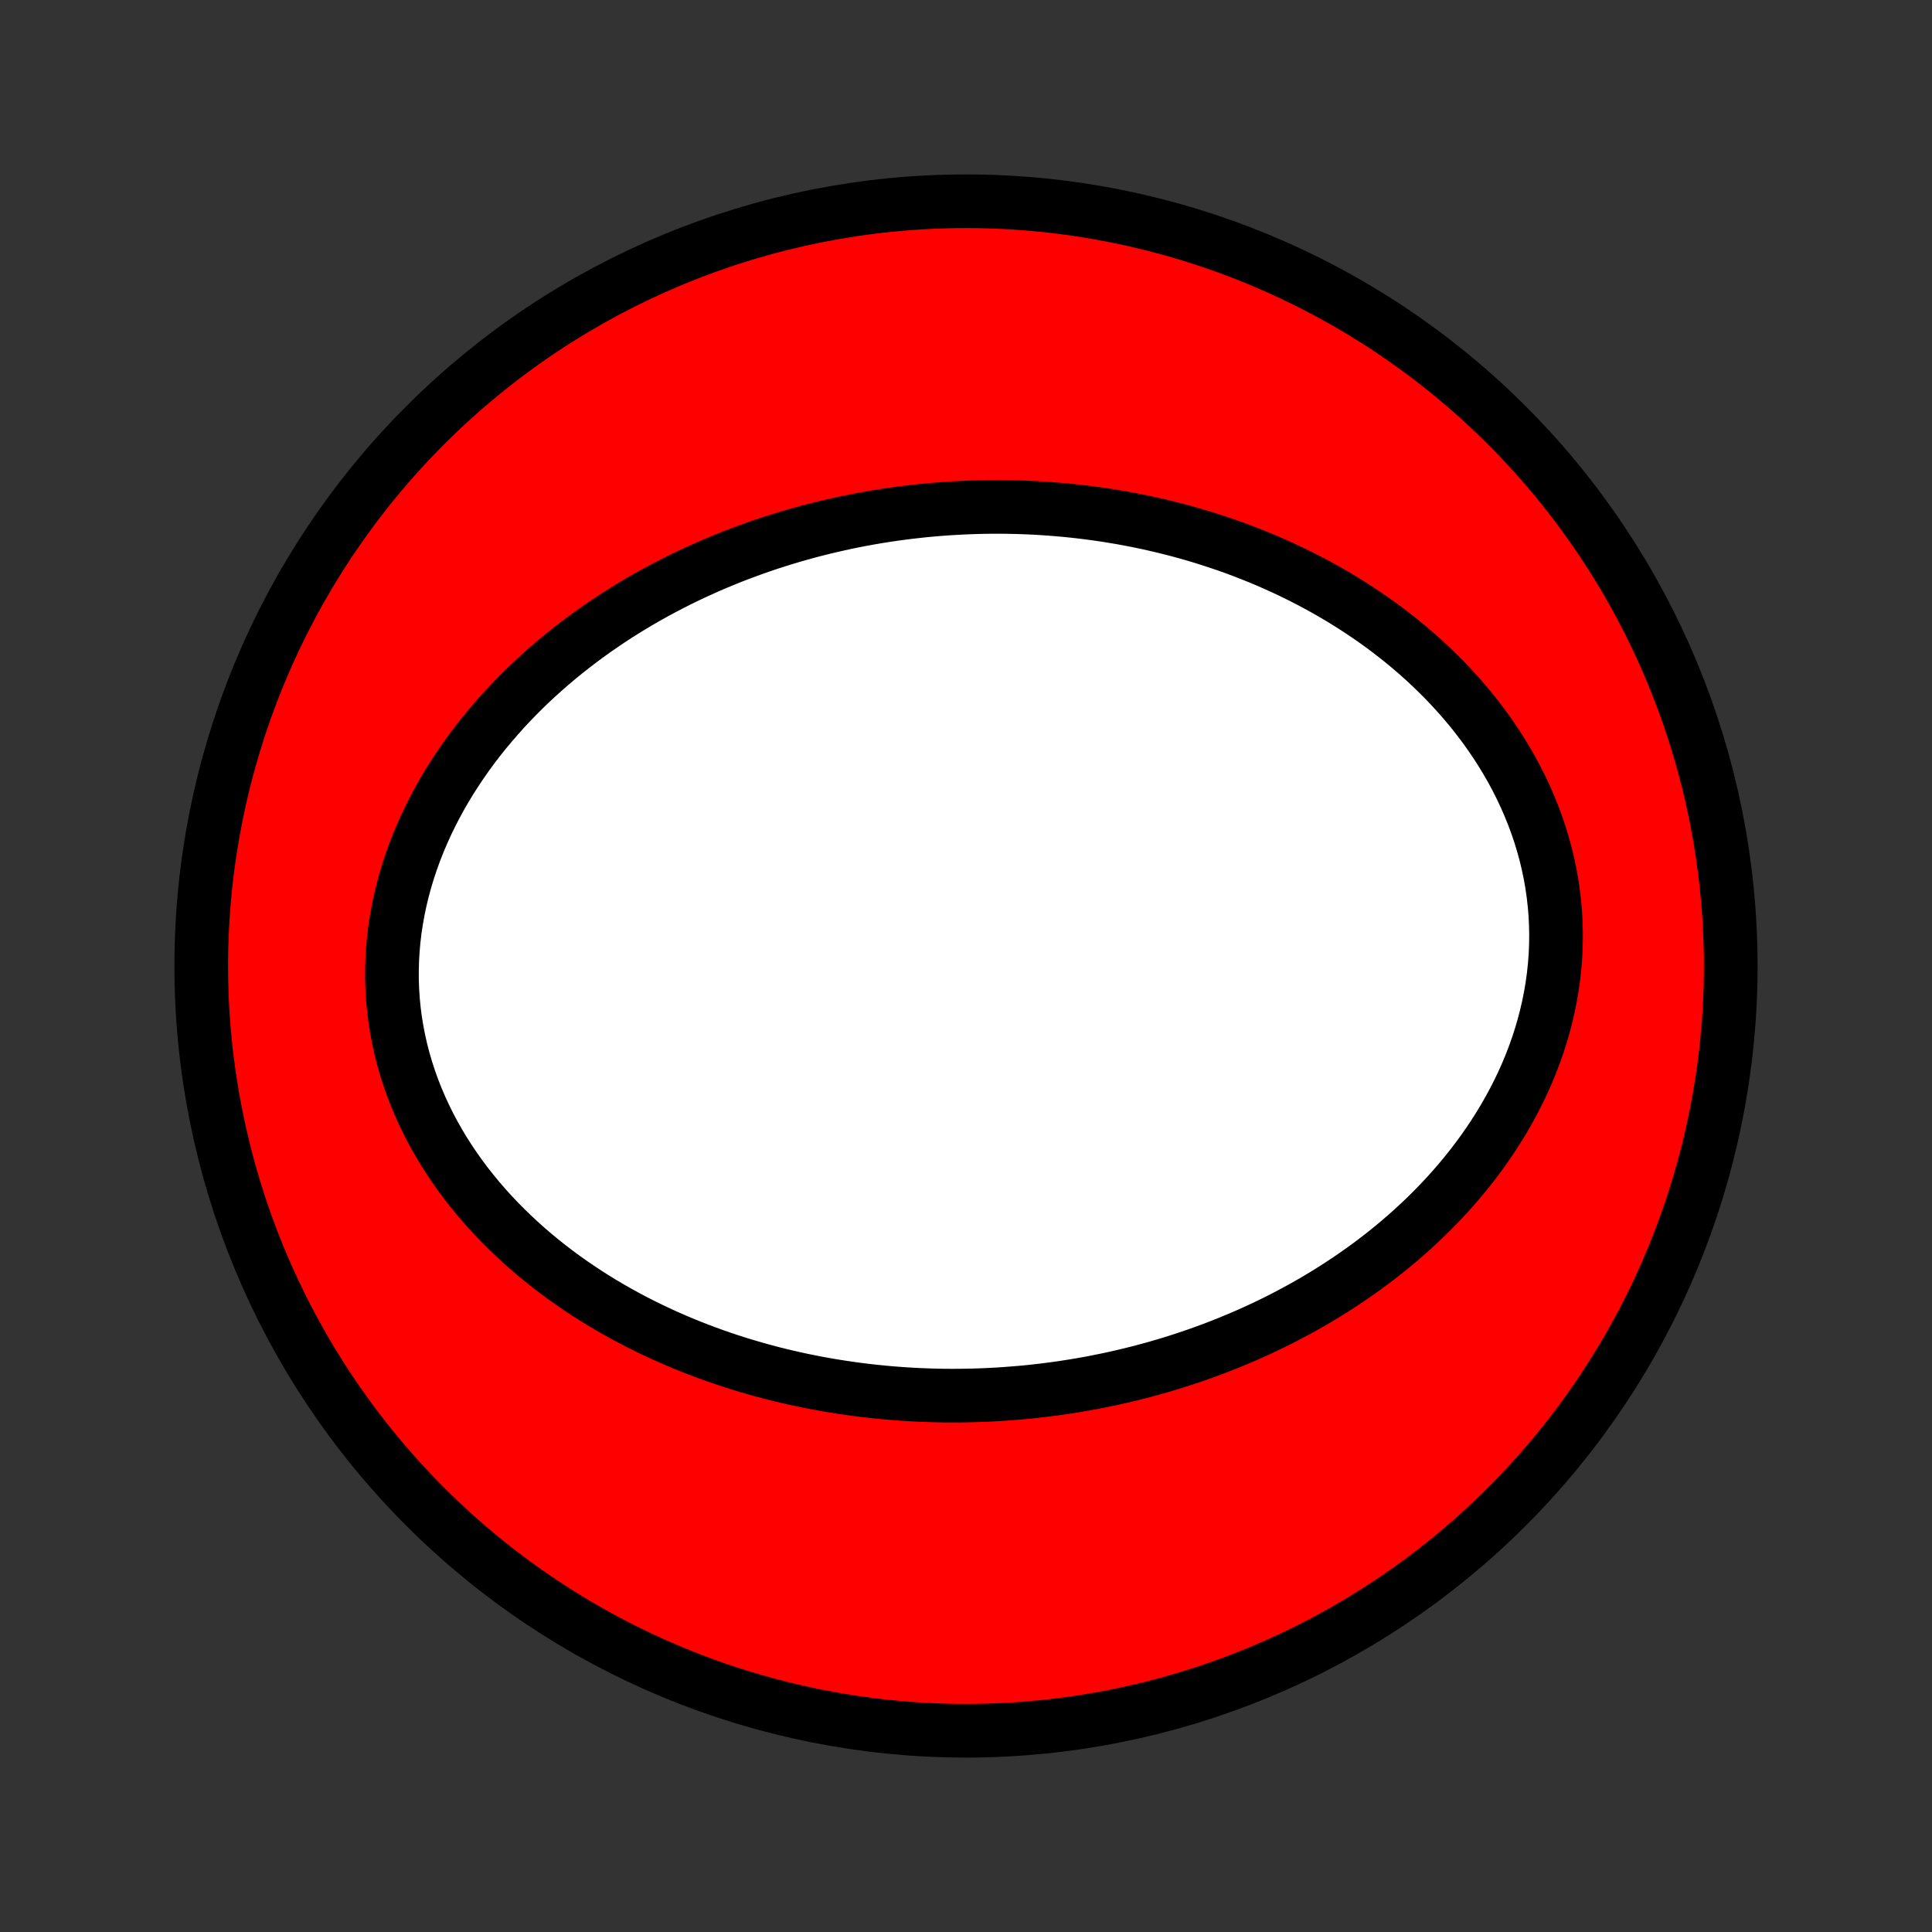 <?xml version="1.0" encoding="utf-8" standalone="no"?>
<!DOCTYPE svg PUBLIC "-//W3C//DTD SVG 1.1//EN"
  "http://www.w3.org/Graphics/SVG/1.1/DTD/svg11.dtd">
<!-- Created with matplotlib (http://matplotlib.org/) -->
<svg height="72pt" version="1.1" viewBox="0 0 72 72" width="72pt" xmlns="http://www.w3.org/2000/svg" xmlns:xlink="http://www.w3.org/1999/xlink">
 <rect x="0" y="0" width="72" height="72" fill="#333333" stroke="none"/>
 <defs>
  <style type="text/css">
*{stroke-linecap:butt;stroke-linejoin:round;}
  </style>
 </defs>
 <g id="figure_1">
  <g id="patch_1">
   <path d="
M0 72
L72 72
L72 0
L0 0
z
" style="fill:none;"/>
  </g>
  <g id="axes_1">
   <g id="PatchCollection_1">
    <defs>
     <path d="
M36 -7.5
C43.558 -7.5 50.808 -10.503 56.153 -15.848
C61.497 -21.192 64.5 -28.442 64.5 -36
C64.5 -43.558 61.497 -50.808 56.153 -56.153
C50.808 -61.497 43.558 -64.5 36 -64.5
C28.442 -64.5 21.192 -61.497 15.848 -56.153
C10.503 -50.808 7.5 -43.558 7.5 -36
C7.5 -28.442 10.503 -21.192 15.848 -15.848
C21.192 -10.503 28.442 -7.5 36 -7.5
z
" id="C0_0_a811fe30f3"/>
     <path d="
M37.466 -20.056
L37.18 -20.037
L36.894 -20.022
L36.607 -20.009
L36.32 -20
L36.033 -19.993
L35.746 -19.989
L35.458 -19.988
L35.17 -19.99
L34.882 -19.995
L34.593 -20.004
L34.304 -20.015
L34.014 -20.029
L33.724 -20.046
L33.434 -20.067
L33.143 -20.09
L32.852 -20.117
L32.56 -20.147
L32.267 -20.18
L31.975 -20.216
L31.682 -20.256
L31.388 -20.299
L31.094 -20.345
L30.799 -20.395
L30.504 -20.448
L30.208 -20.505
L29.912 -20.565
L29.616 -20.629
L29.319 -20.697
L29.021 -20.768
L28.723 -20.843
L28.425 -20.923
L28.126 -21.006
L27.828 -21.093
L27.528 -21.184
L27.229 -21.28
L26.929 -21.38
L26.629 -21.484
L26.329 -21.592
L26.029 -21.705
L25.729 -21.823
L25.429 -21.945
L25.129 -22.072
L24.83 -22.203
L24.531 -22.34
L24.232 -22.482
L23.934 -22.628
L23.636 -22.78
L23.34 -22.938
L23.044 -23.1
L22.749 -23.268
L22.456 -23.441
L22.164 -23.62
L21.873 -23.805
L21.585 -23.996
L21.298 -24.192
L21.013 -24.394
L20.731 -24.602
L20.451 -24.817
L20.174 -25.037
L19.9 -25.263
L19.63 -25.496
L19.363 -25.735
L19.1 -25.98
L18.841 -26.231
L18.586 -26.489
L18.336 -26.753
L18.091 -27.023
L17.852 -27.299
L17.619 -27.582
L17.391 -27.87
L17.17 -28.165
L16.956 -28.466
L16.749 -28.773
L16.549 -29.085
L16.358 -29.404
L16.174 -29.727
L15.999 -30.056
L15.834 -30.391
L15.677 -30.73
L15.53 -31.074
L15.393 -31.422
L15.266 -31.775
L15.15 -32.131
L15.044 -32.491
L14.949 -32.855
L14.866 -33.221
L14.794 -33.59
L14.733 -33.961
L14.684 -34.334
L14.647 -34.709
L14.622 -35.085
L14.608 -35.462
L14.607 -35.839
L14.617 -36.216
L14.639 -36.592
L14.672 -36.968
L14.716 -37.343
L14.773 -37.716
L14.84 -38.087
L14.918 -38.457
L15.006 -38.823
L15.105 -39.187
L15.214 -39.548
L15.333 -39.905
L15.461 -40.259
L15.598 -40.608
L15.745 -40.954
L15.899 -41.295
L16.062 -41.632
L16.233 -41.964
L16.411 -42.291
L16.596 -42.613
L16.789 -42.93
L16.988 -43.241
L17.192 -43.547
L17.403 -43.848
L17.619 -44.144
L17.841 -44.434
L18.068 -44.718
L18.299 -44.996
L18.535 -45.269
L18.774 -45.537
L19.018 -45.798
L19.265 -46.054
L19.516 -46.305
L19.77 -46.55
L20.027 -46.789
L20.287 -47.023
L20.549 -47.251
L20.813 -47.474
L21.08 -47.691
L21.349 -47.903
L21.62 -48.11
L21.892 -48.312
L22.166 -48.508
L22.442 -48.7
L22.718 -48.886
L22.996 -49.068
L23.275 -49.244
L23.555 -49.416
L23.836 -49.583
L24.118 -49.745
L24.4 -49.903
L24.684 -50.056
L24.967 -50.204
L25.252 -50.349
L25.536 -50.489
L25.821 -50.624
L26.107 -50.755
L26.392 -50.883
L26.678 -51.006
L26.965 -51.125
L27.251 -51.241
L27.538 -51.352
L27.824 -51.459
L28.111 -51.563
L28.398 -51.663
L28.685 -51.76
L28.973 -51.852
L29.26 -51.941
L29.547 -52.027
L29.834 -52.109
L30.122 -52.188
L30.409 -52.263
L30.697 -52.335
L30.984 -52.403
L31.272 -52.468
L31.559 -52.531
L31.847 -52.589
L32.135 -52.645
L32.423 -52.697
L32.711 -52.746
L32.999 -52.792
L33.287 -52.835
L33.576 -52.874
L33.864 -52.911
L34.153 -52.944
L34.442 -52.975
L34.731 -53.002
L35.02 -53.026
L35.31 -53.047
L35.6 -53.065
L35.89 -53.08
L36.181 -53.092
L36.471 -53.101
L36.763 -53.107
L37.054 -53.109
L37.346 -53.109
L37.638 -53.105
L37.931 -53.098
L38.224 -53.088
L38.517 -53.075
L38.811 -53.058
L39.105 -53.038
L39.4 -53.015
L39.695 -52.989
L39.991 -52.959
L40.287 -52.926
L40.584 -52.889
L40.881 -52.849
L41.179 -52.806
L41.477 -52.758
L41.776 -52.708
L42.075 -52.653
L42.375 -52.595
L42.675 -52.533
L42.976 -52.467
L43.277 -52.397
L43.578 -52.323
L43.88 -52.246
L44.183 -52.164
L44.485 -52.078
L44.788 -51.987
L45.091 -51.892
L45.395 -51.793
L45.698 -51.69
L46.002 -51.582
L46.306 -51.469
L46.61 -51.351
L46.913 -51.229
L47.217 -51.102
L47.52 -50.969
L47.823 -50.832
L48.126 -50.69
L48.428 -50.542
L48.729 -50.389
L49.03 -50.23
L49.33 -50.066
L49.628 -49.897
L49.926 -49.721
L50.222 -49.54
L50.517 -49.353
L50.809 -49.16
L51.1 -48.962
L51.389 -48.757
L51.676 -48.546
L51.96 -48.328
L52.242 -48.105
L52.52 -47.875
L52.795 -47.639
L53.067 -47.397
L53.334 -47.148
L53.598 -46.892
L53.858 -46.631
L54.112 -46.362
L54.362 -46.088
L54.606 -45.807
L54.845 -45.52
L55.077 -45.226
L55.303 -44.927
L55.523 -44.621
L55.735 -44.309
L55.94 -43.991
L56.137 -43.668
L56.326 -43.339
L56.507 -43.005
L56.678 -42.665
L56.84 -42.321
L56.993 -41.972
L57.136 -41.618
L57.269 -41.26
L57.391 -40.899
L57.502 -40.534
L57.603 -40.165
L57.692 -39.794
L57.77 -39.42
L57.836 -39.044
L57.89 -38.666
L57.933 -38.287
L57.964 -37.907
L57.982 -37.526
L57.989 -37.145
L57.984 -36.764
L57.967 -36.384
L57.938 -36.005
L57.898 -35.627
L57.846 -35.251
L57.783 -34.877
L57.709 -34.506
L57.624 -34.137
L57.529 -33.771
L57.423 -33.409
L57.308 -33.05
L57.182 -32.696
L57.048 -32.345
L56.904 -31.999
L56.752 -31.657
L56.591 -31.321
L56.422 -30.989
L56.245 -30.662
L56.062 -30.341
L55.871 -30.024
L55.674 -29.714
L55.47 -29.409
L55.261 -29.109
L55.045 -28.815
L54.825 -28.527
L54.599 -28.245
L54.368 -27.968
L54.134 -27.698
L53.895 -27.432
L53.651 -27.173
L53.405 -26.92
L53.155 -26.672
L52.901 -26.43
L52.645 -26.193
L52.386 -25.962
L52.124 -25.737
L51.86 -25.517
L51.594 -25.303
L51.326 -25.094
L51.056 -24.89
L50.784 -24.692
L50.511 -24.499
L50.236 -24.311
L49.96 -24.128
L49.683 -23.949
L49.405 -23.776
L49.126 -23.608
L48.846 -23.444
L48.565 -23.285
L48.283 -23.131
L48.002 -22.981
L47.719 -22.835
L47.436 -22.694
L47.153 -22.557
L46.869 -22.425
L46.585 -22.296
L46.301 -22.172
L46.016 -22.052
L45.732 -21.935
L45.447 -21.823
L45.162 -21.714
L44.877 -21.609
L44.593 -21.508
L44.308 -21.411
L44.023 -21.317
L43.738 -21.226
L43.453 -21.139
L43.168 -21.056
L42.883 -20.976
L42.598 -20.899
L42.313 -20.826
L42.028 -20.756
L41.743 -20.689
L41.459 -20.625
L41.174 -20.565
L40.889 -20.508
L40.604 -20.453
L40.319 -20.402
L40.035 -20.354
L39.749 -20.309
L39.465 -20.267
L39.179 -20.228
L38.894 -20.192
L38.609 -20.159
L38.324 -20.128
L38.038 -20.101
z
" id="C0_1_f36c5fa0d7"/>
    </defs>
    <g clip-path="url(#p1bffca34e9)">
     <use style="fill:#ff0000;stroke:#000000;stroke-width:2.0;" x="0.0" xlink:href="#C0_0_a811fe30f3" y="72.0"/>
    </g>
    <g clip-path="url(#p1bffca34e9)">
     <use style="fill:#ffffff;stroke:#000000;stroke-width:2.0;" x="0.0" xlink:href="#C0_1_f36c5fa0d7" y="72.0"/>
    </g>
   </g>
  </g>
 </g>
 <defs>
  <clipPath id="p1bffca34e9">
   <rect height="72.0" width="72.0" x="0.0" y="0.0"/>
  </clipPath>
 </defs>
</svg>
